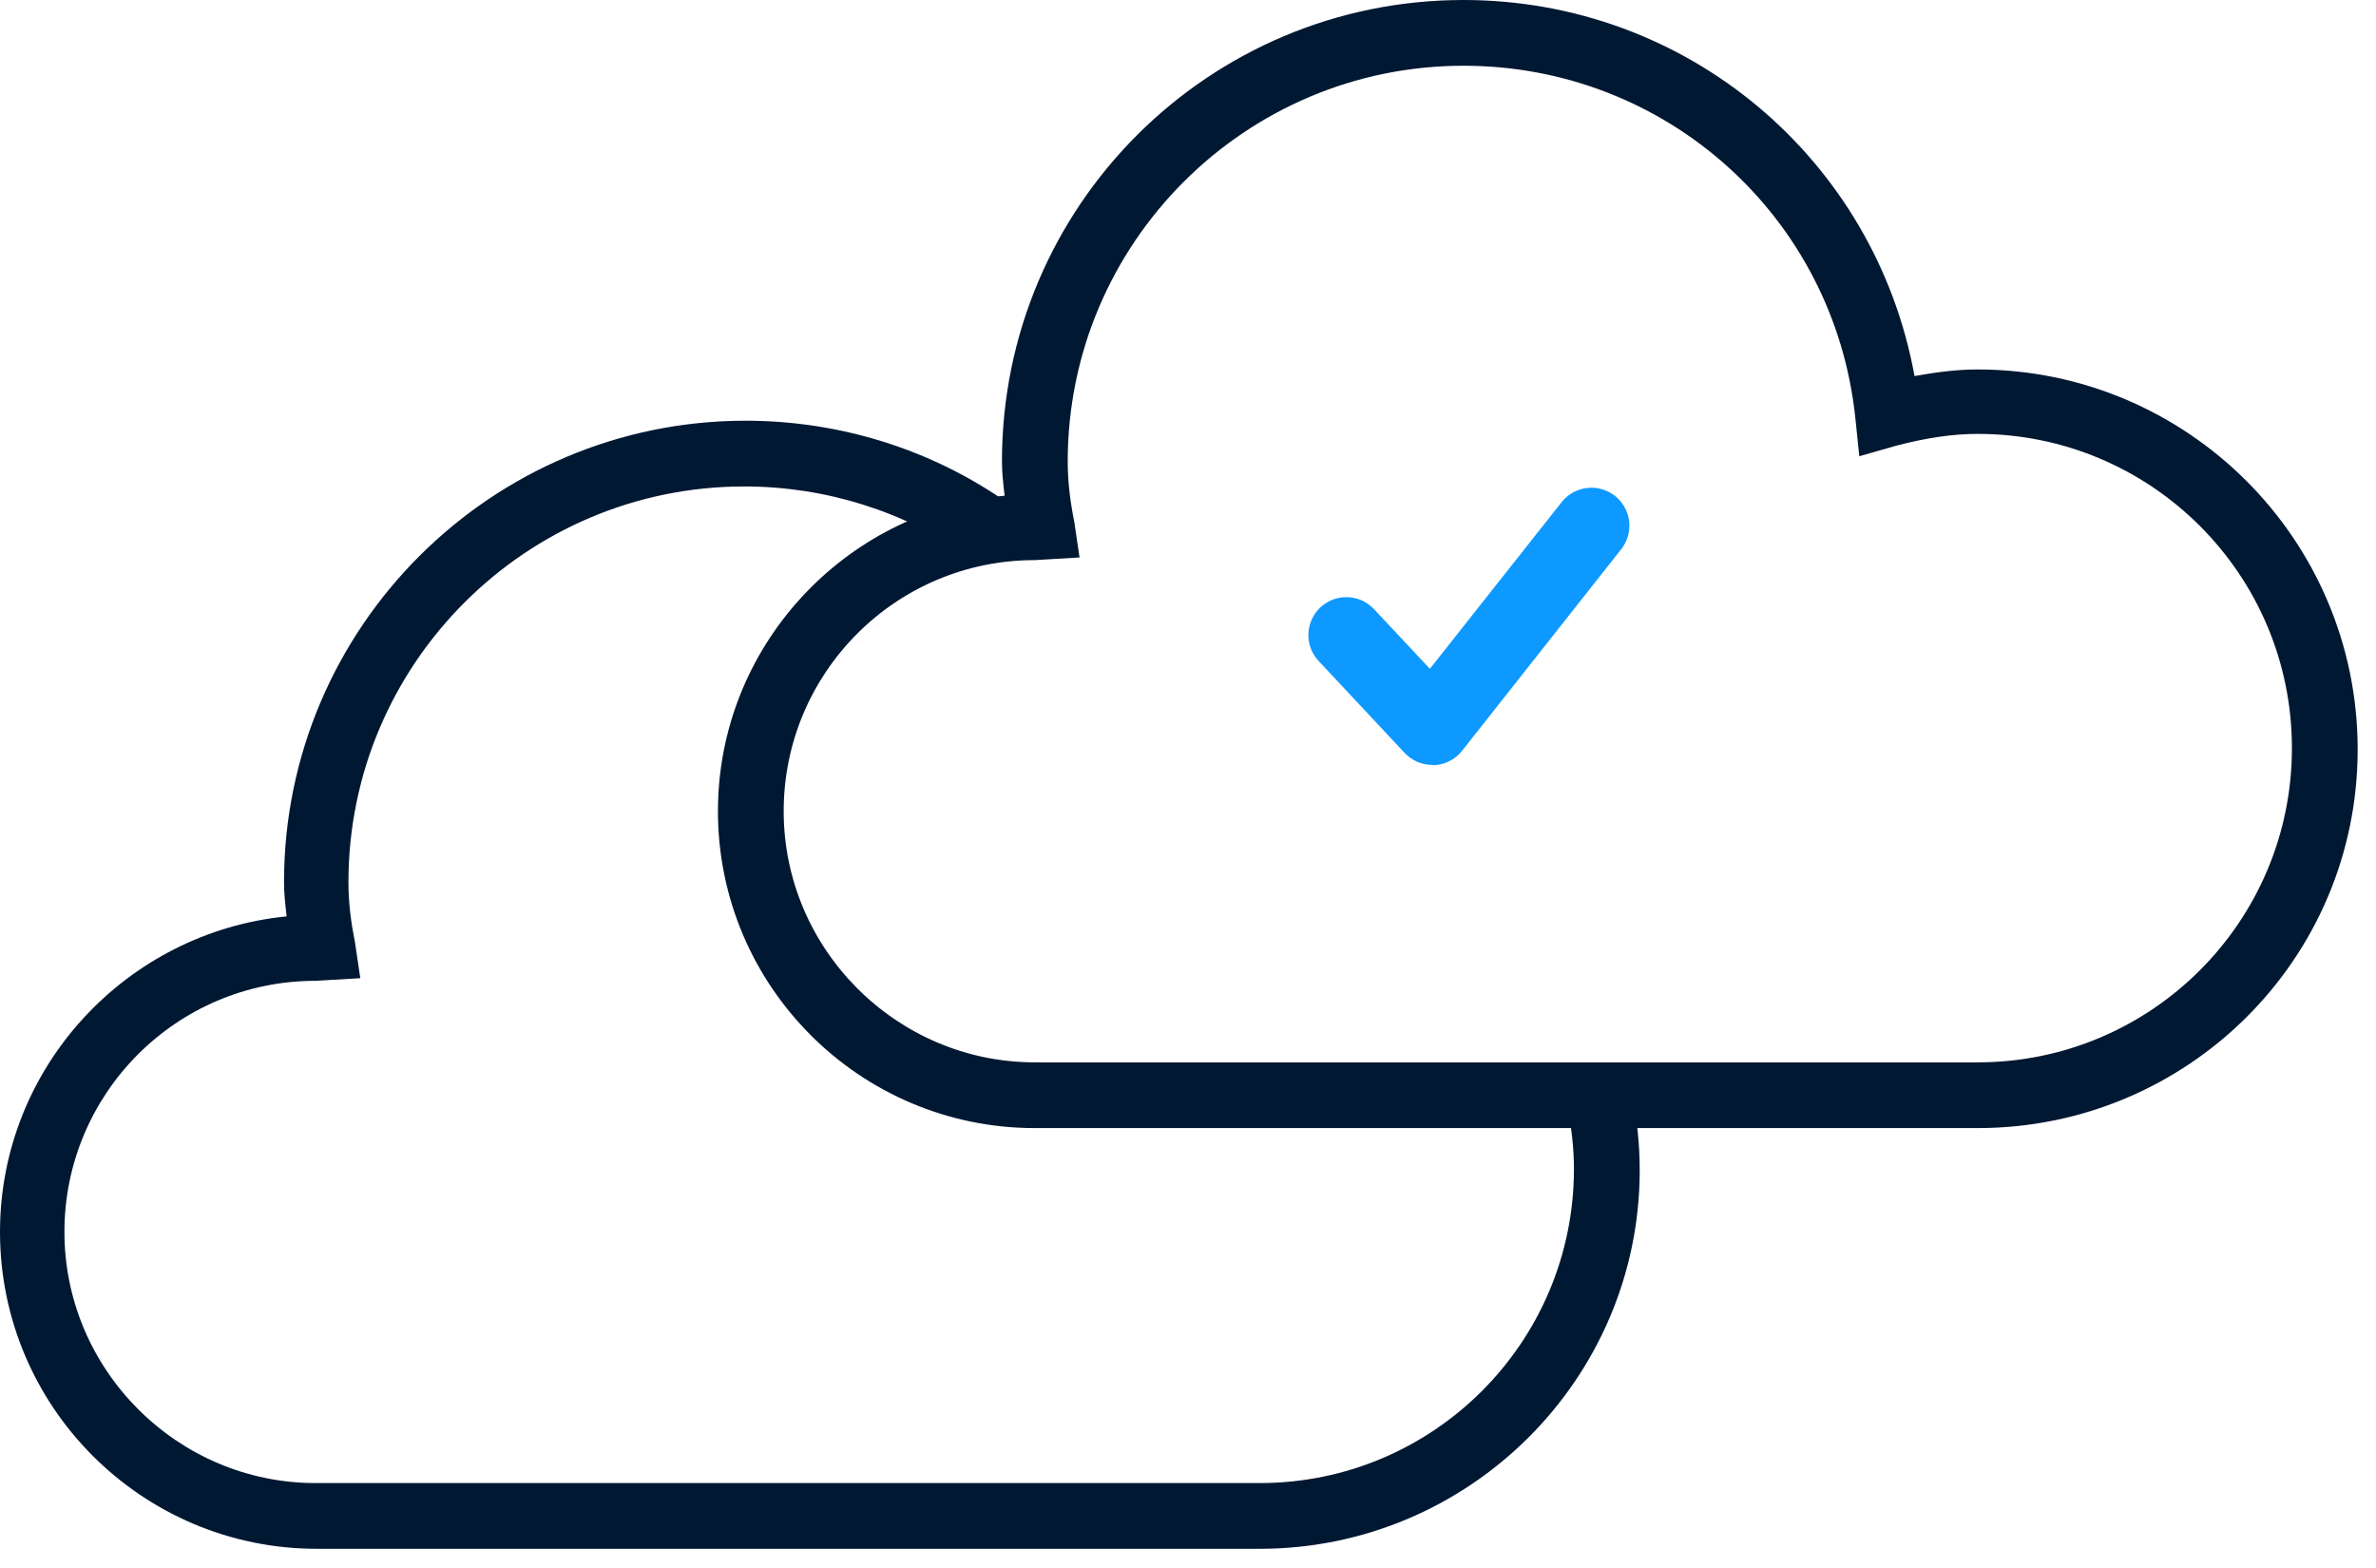 <svg width="103" height="68" viewBox="0 0 103 68" fill="none" xmlns="http://www.w3.org/2000/svg">
<path d="M54.608 67.148H13.738C6.156 67.148 0 60.992 0 53.41C0 46.285 5.472 40.414 12.426 39.73C12.369 39.217 12.312 38.761 12.312 38.248C12.312 27.189 21.319 18.24 32.32 18.24C36.424 18.24 40.414 19.494 43.721 21.831C44.348 22.287 44.519 23.199 44.063 23.826C43.607 24.453 42.694 24.625 42.068 24.168C39.217 22.173 35.797 21.09 32.263 21.09C22.801 21.09 15.105 28.786 15.105 38.248C15.105 39.16 15.22 40.015 15.391 40.87L15.619 42.409L13.681 42.523C7.638 42.523 2.793 47.425 2.793 53.41C2.793 59.396 7.695 64.298 13.681 64.298H54.608C62.132 64.298 68.231 58.199 68.231 50.674C68.231 49.762 68.117 48.85 67.946 47.938C67.775 47.197 68.288 46.399 69.087 46.285C69.828 46.171 70.626 46.627 70.74 47.425C70.968 48.508 71.082 49.648 71.082 50.731C71.082 59.795 63.671 67.148 54.608 67.148Z" fill="#011833"/>
<path d="M85.731 48.908H44.861C37.279 48.908 31.123 42.752 31.123 35.17C31.123 28.045 36.595 22.174 43.55 21.49C43.492 20.977 43.435 20.521 43.435 20.008C43.435 8.949 52.385 0 63.443 0C73.134 0 81.285 6.897 82.995 16.303C83.964 16.132 84.819 16.018 85.731 16.018C94.794 16.018 102.205 23.371 102.205 32.491C102.205 41.611 94.794 48.908 85.731 48.908ZM63.443 2.85C53.981 2.85 46.286 10.545 46.286 20.008C46.286 20.92 46.4 21.775 46.571 22.63L46.799 24.169L44.861 24.283C38.818 24.283 33.973 29.185 33.973 35.17C33.973 41.156 38.875 46.058 44.861 46.058H85.731C93.255 46.058 99.355 39.958 99.355 32.434C99.355 24.91 93.255 18.811 85.731 18.811C84.648 18.811 83.508 18.982 82.197 19.324L80.601 19.78L80.43 18.127C79.518 9.405 72.222 2.85 63.443 2.85Z" fill="#011833"/>
<path d="M62.093 33.162C61.868 33.162 61.645 33.116 61.438 33.027C61.231 32.937 61.045 32.806 60.891 32.642L57.163 28.658C57.016 28.5 56.9 28.315 56.824 28.113C56.748 27.911 56.713 27.696 56.72 27.48C56.727 27.264 56.776 27.052 56.865 26.855C56.954 26.658 57.081 26.481 57.239 26.333C57.397 26.186 57.582 26.071 57.784 25.994C57.986 25.918 58.201 25.883 58.417 25.89C58.633 25.897 58.845 25.946 59.042 26.035C59.239 26.125 59.416 26.252 59.563 26.409L61.986 28.995L67.72 21.741C67.994 21.41 68.387 21.199 68.815 21.154C69.243 21.108 69.671 21.232 70.009 21.499C70.346 21.766 70.566 22.154 70.621 22.581C70.676 23.007 70.562 23.438 70.303 23.782L63.386 32.544C63.24 32.731 63.055 32.885 62.843 32.993C62.632 33.102 62.4 33.164 62.162 33.175L62.093 33.162Z" fill="#0D99FF"/>
</svg>
